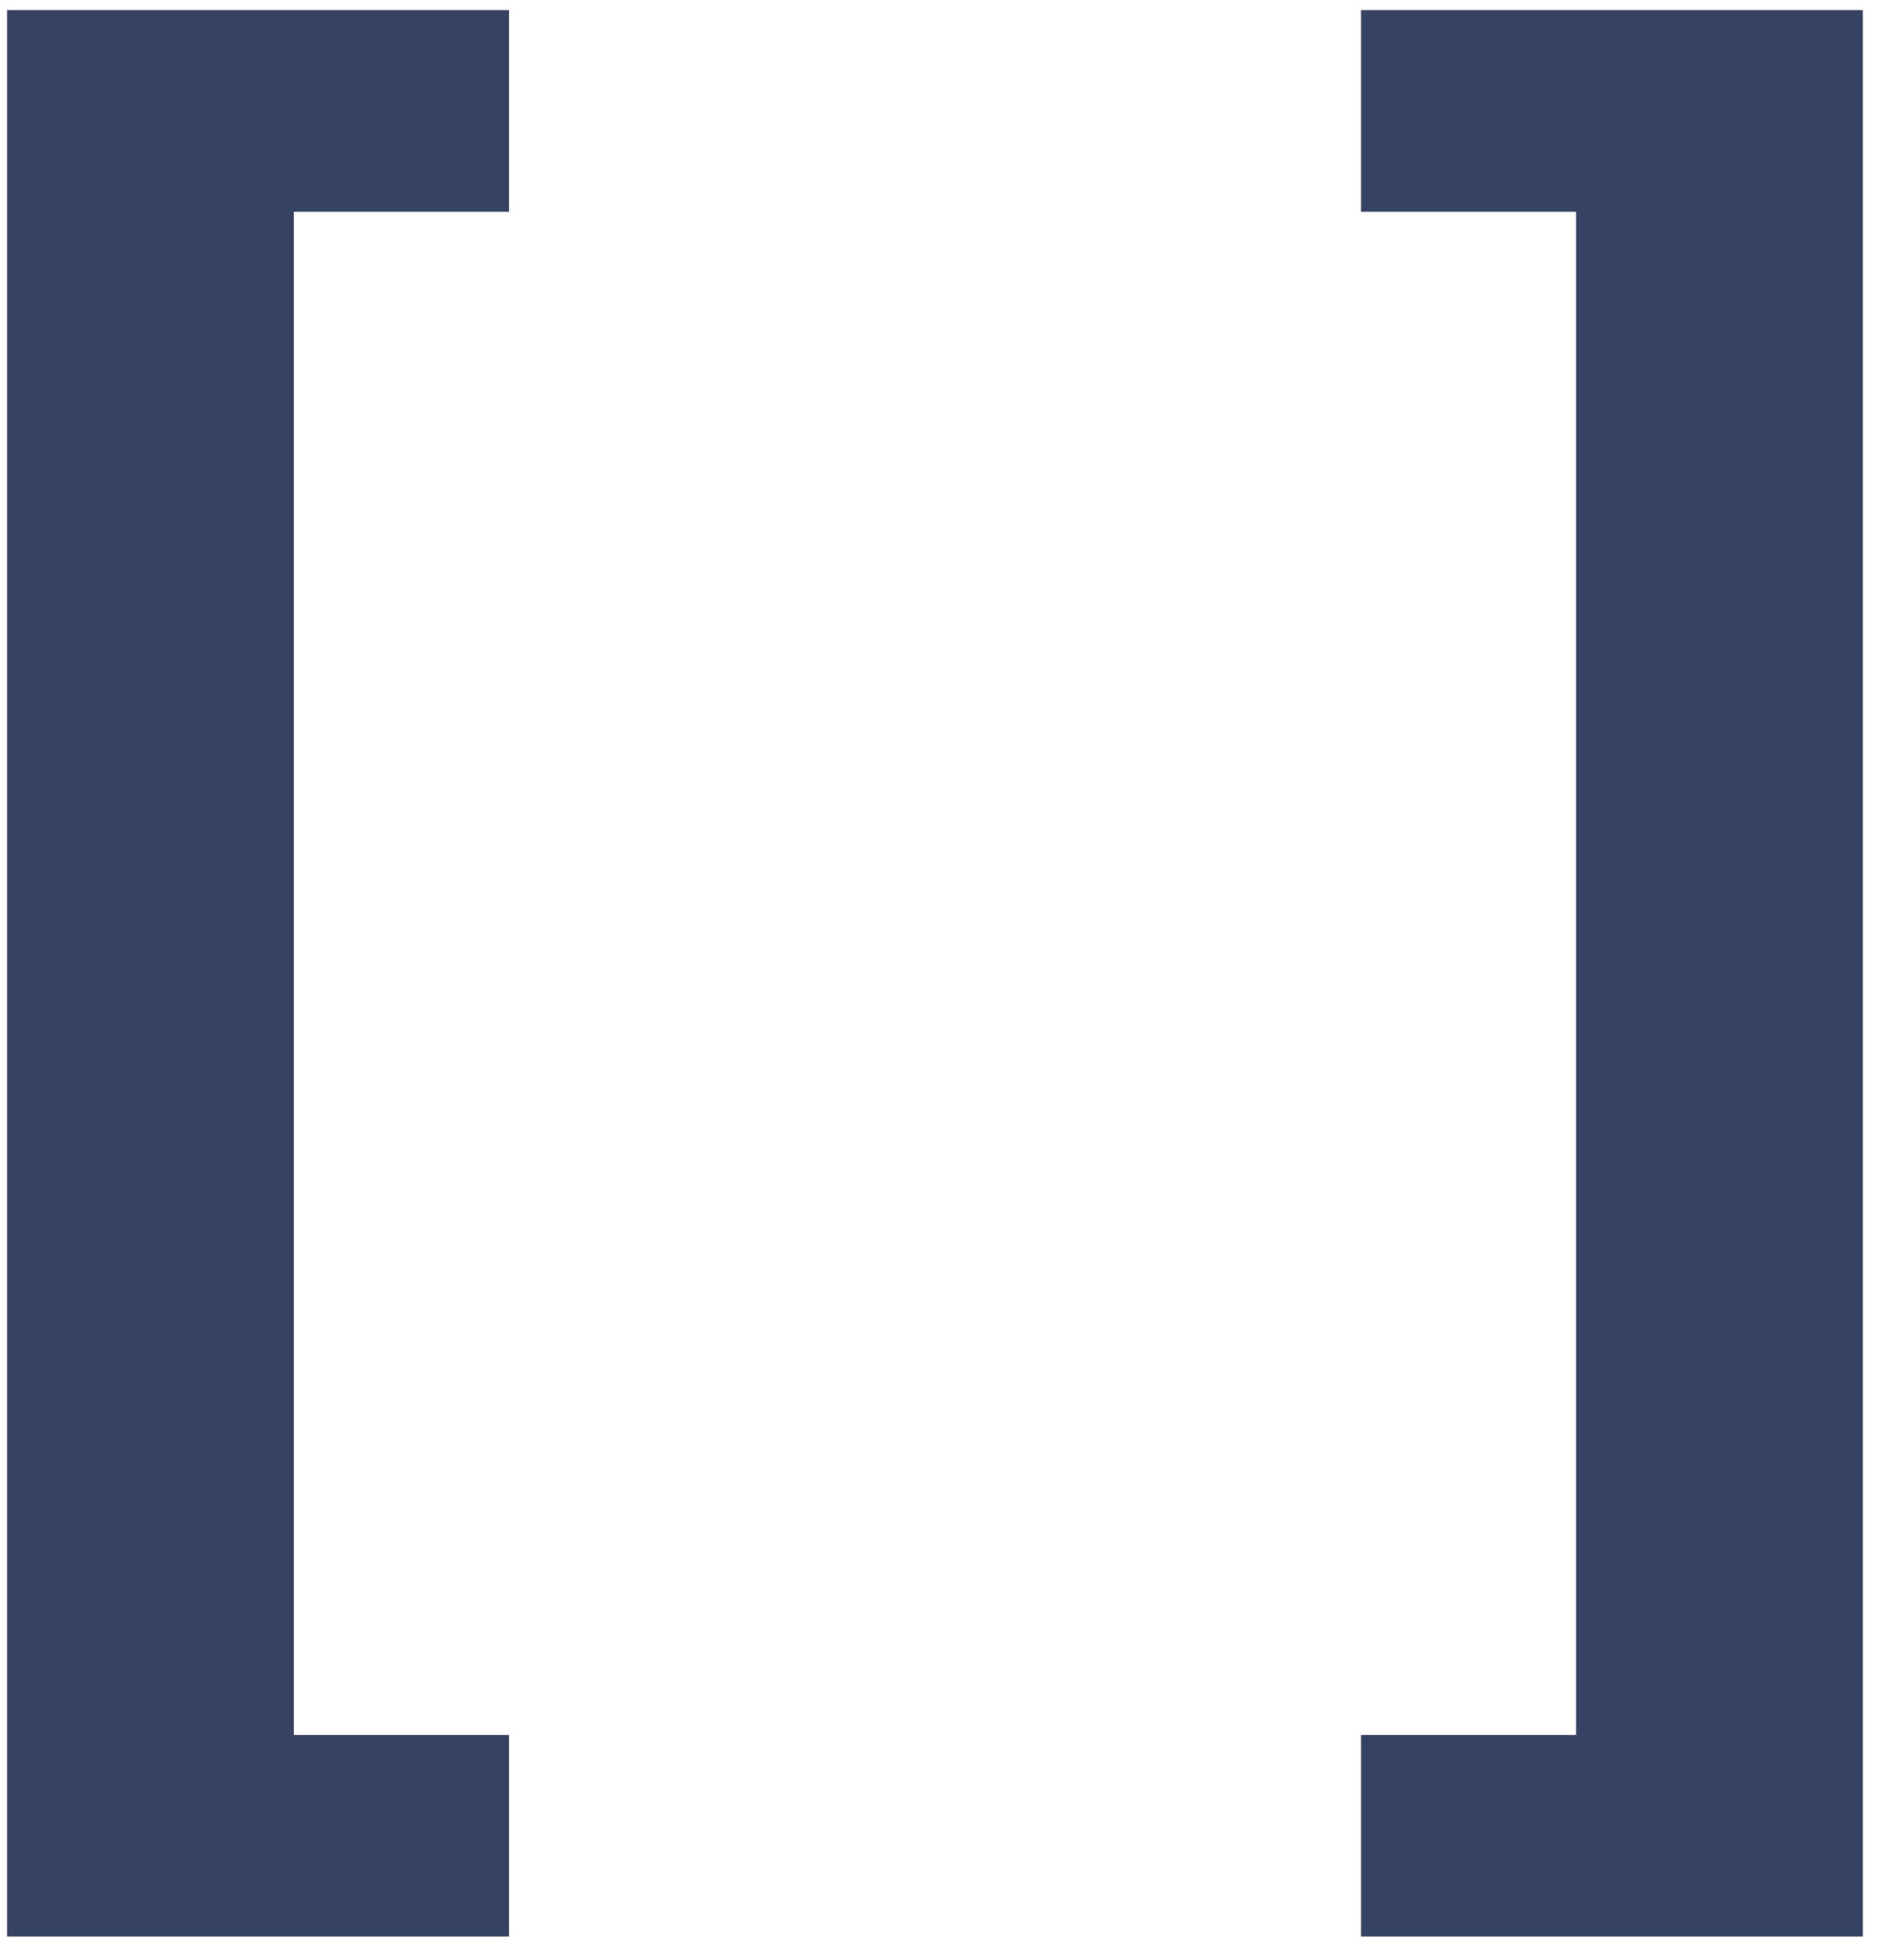 <?xml version="1.0" encoding="UTF-8"?>
<svg width="56px" height="58px" viewBox="0 0 56 58" version="1.1" xmlns="http://www.w3.org/2000/svg" xmlns:xlink="http://www.w3.org/1999/xlink">
    <!-- Generator: Sketch 48.1 (47250) - http://www.bohemiancoding.com/sketch -->
    <title>[ ]</title>
    <desc>Created with Sketch.</desc>
    <defs></defs>
    <g id="Artboard" stroke="none" stroke-width="1" fill="none" fill-rule="evenodd" transform="translate(-20, -58)">
        <path d="M20.21,58.3 L35.057,58.3 L35.057,64.265 L28.694,64.265 L28.694,109.335 L35.057,109.335 L35.057,115.3 L20.21,115.3 L20.21,58.3 Z M66.626,109.335 L66.626,64.265 L60.263,64.265 L60.263,58.3 L75.11,58.3 L75.11,115.3 L60.263,115.3 L60.263,109.335 L66.626,109.335 Z" id="[-]" fill="#364263"></path>
    </g>
</svg>
